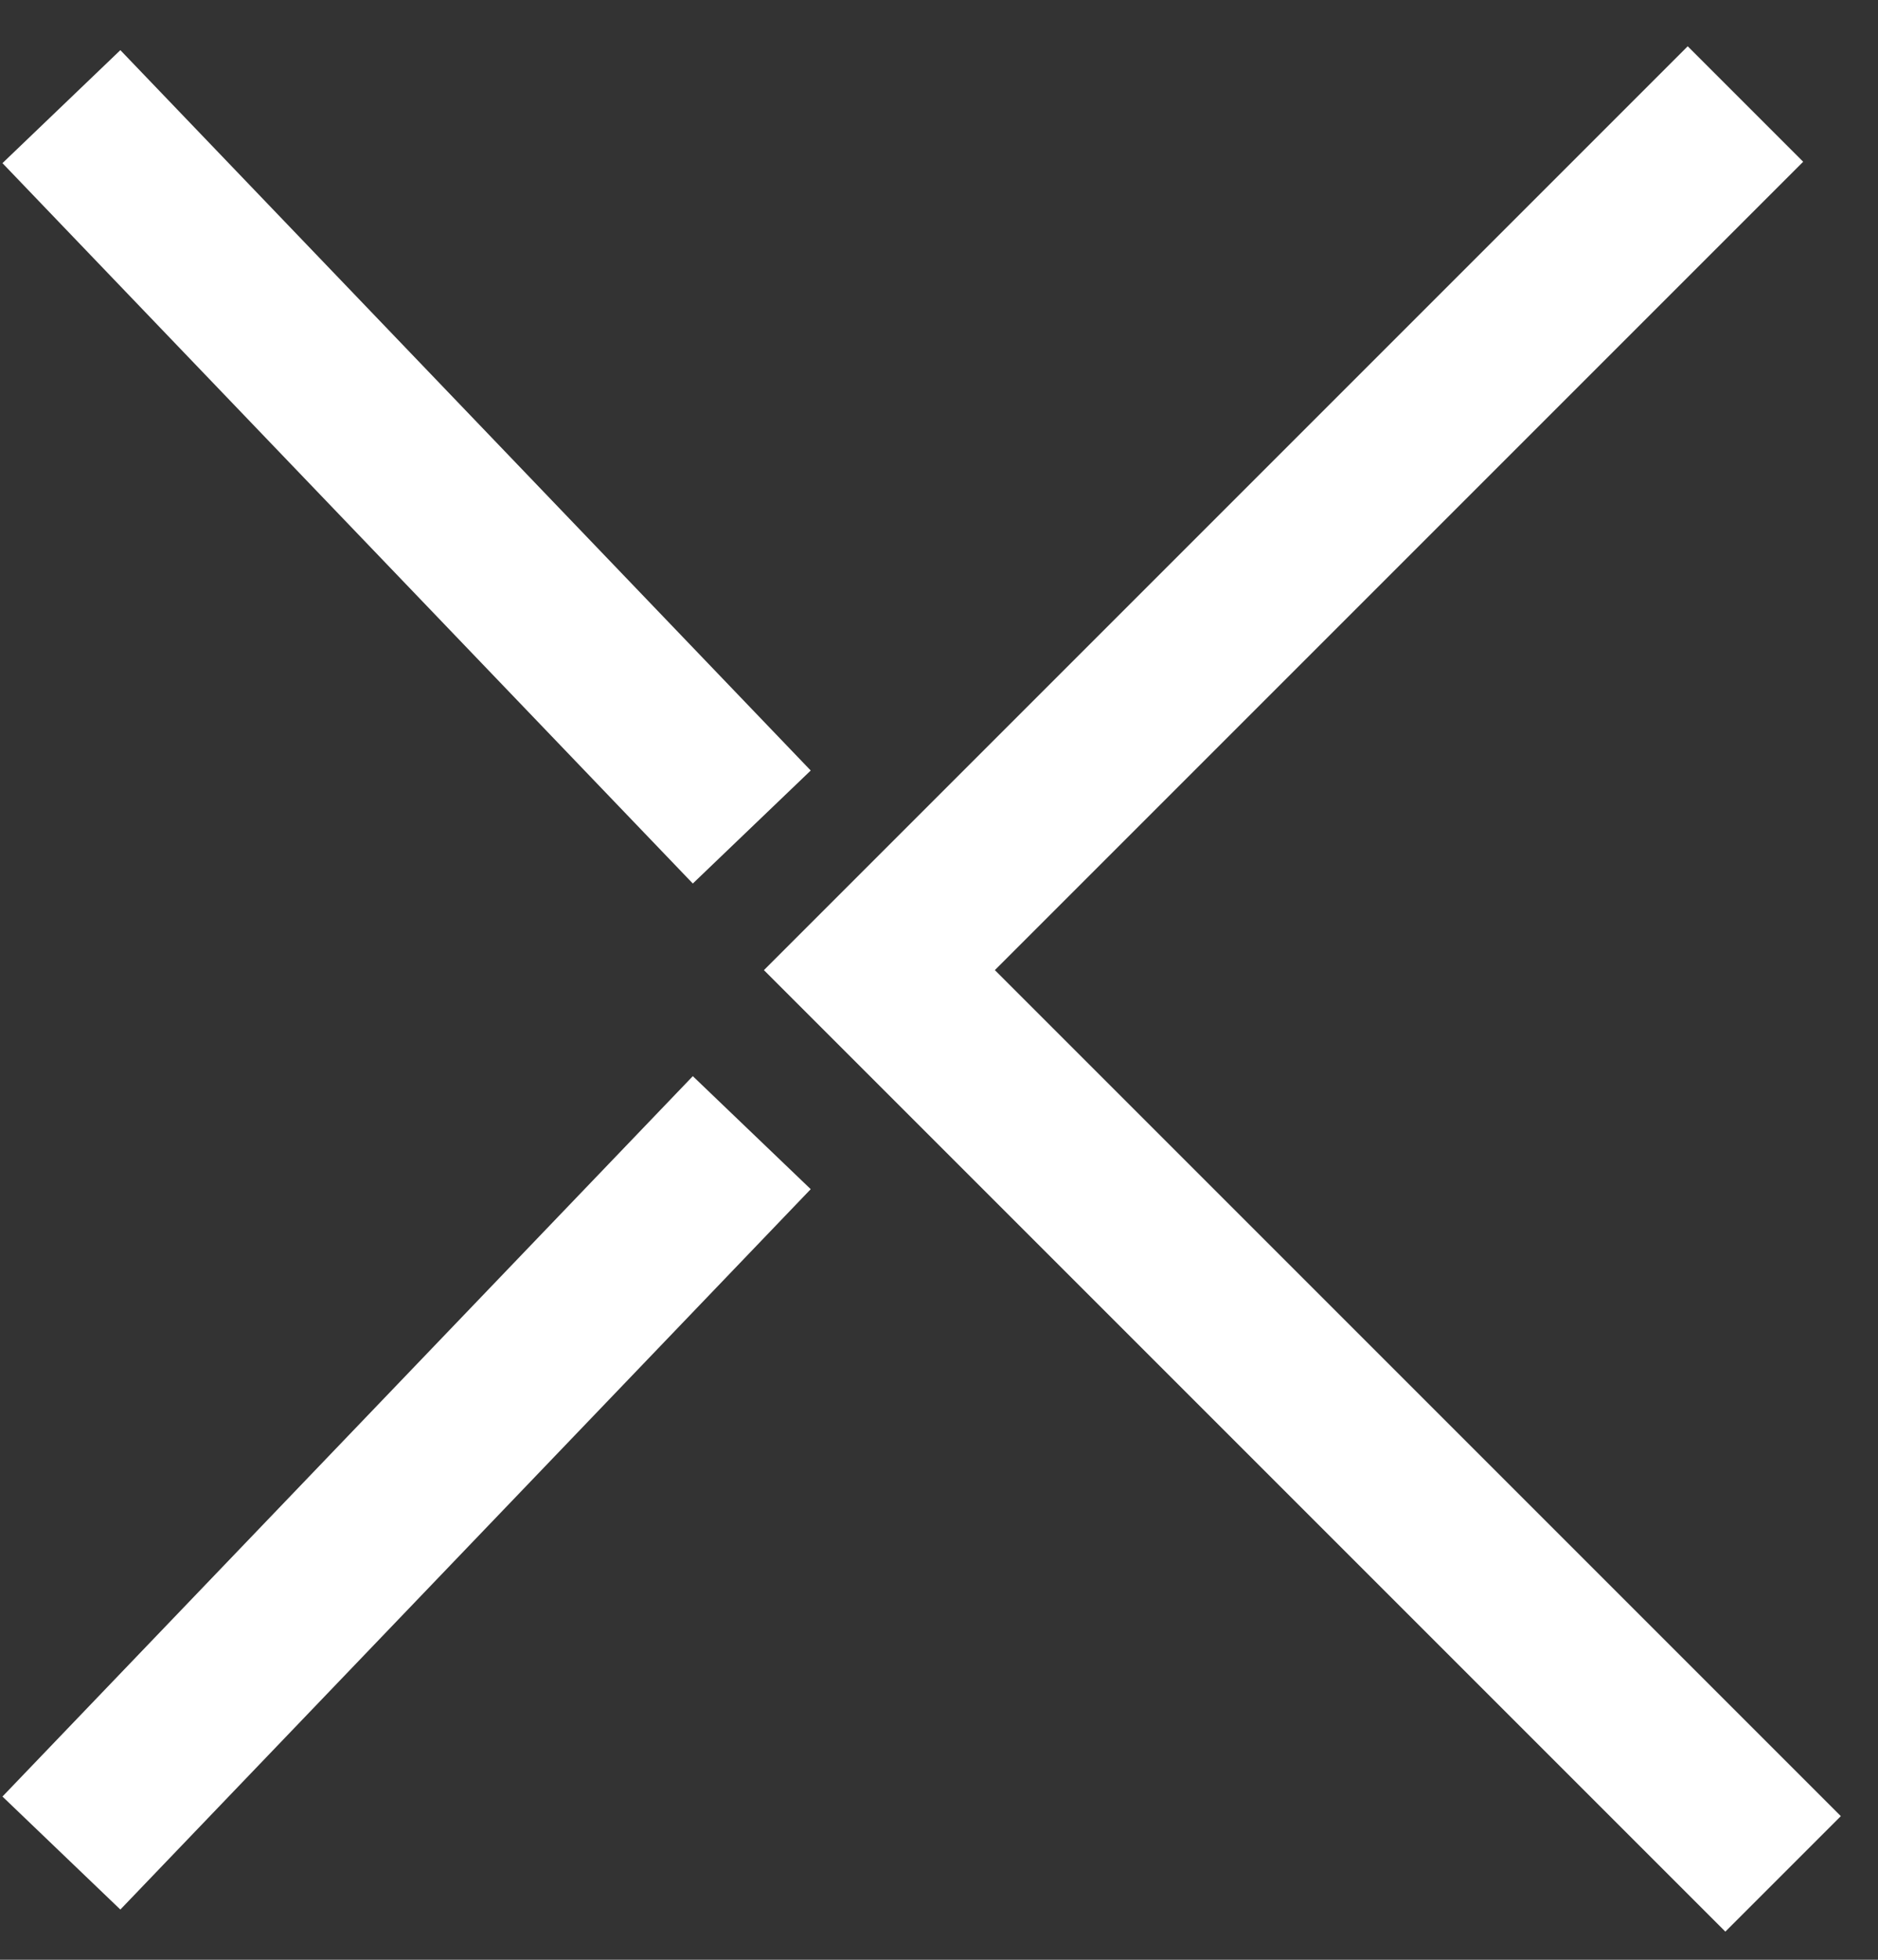 <?xml version="1.0" encoding="UTF-8"?>
<svg width="23px" height="24px" viewBox="0 0 23 24" version="1.1" xmlns="http://www.w3.org/2000/svg" xmlns:xlink="http://www.w3.org/1999/xlink">
    <rect x="0" y="0" width="23" height="24" fill="#333333" stroke="none"/>
    <!-- Generator: Sketch 51.1 (57501) - http://www.bohemiancoding.com/sketch -->
    <title>Icon/close/light</title>
    <desc>Created with Sketch.</desc>
    <defs></defs>
    <g id="Symbols" stroke="none" stroke-width="1" fill="none" fill-rule="evenodd">
        <g id="Header" transform="translate(-16, -12)" stroke="#FFFFFF">
            <g id="Group">
                <g id="Icon/close/light" transform="translate(16, 12)">
                    <g id="Group" transform="translate(1, 1.043)">
                        <polyline id="Rectangle-7" stroke-width="2" transform="translate(20.607, 11.068) rotate(-45) translate(-20.607, -11.068) " points="13.107 18.894 13.107 3.242 13.107 3.242 28.107 3.242"></polyline>
                        <path d="M7.515,0.985 L0.444,8.363" id="Line" stroke-width="2" stroke-linecap="square" transform="translate(3.979, 4.674) scale(1, -1) translate(-3.979, -4.674) "></path>
                        <path d="M7.515,13.55 L0.444,20.928" id="Line" stroke-width="2" stroke-linecap="square"></path>
                    </g>
                </g>
            </g>
        </g>
    </g>
</svg>